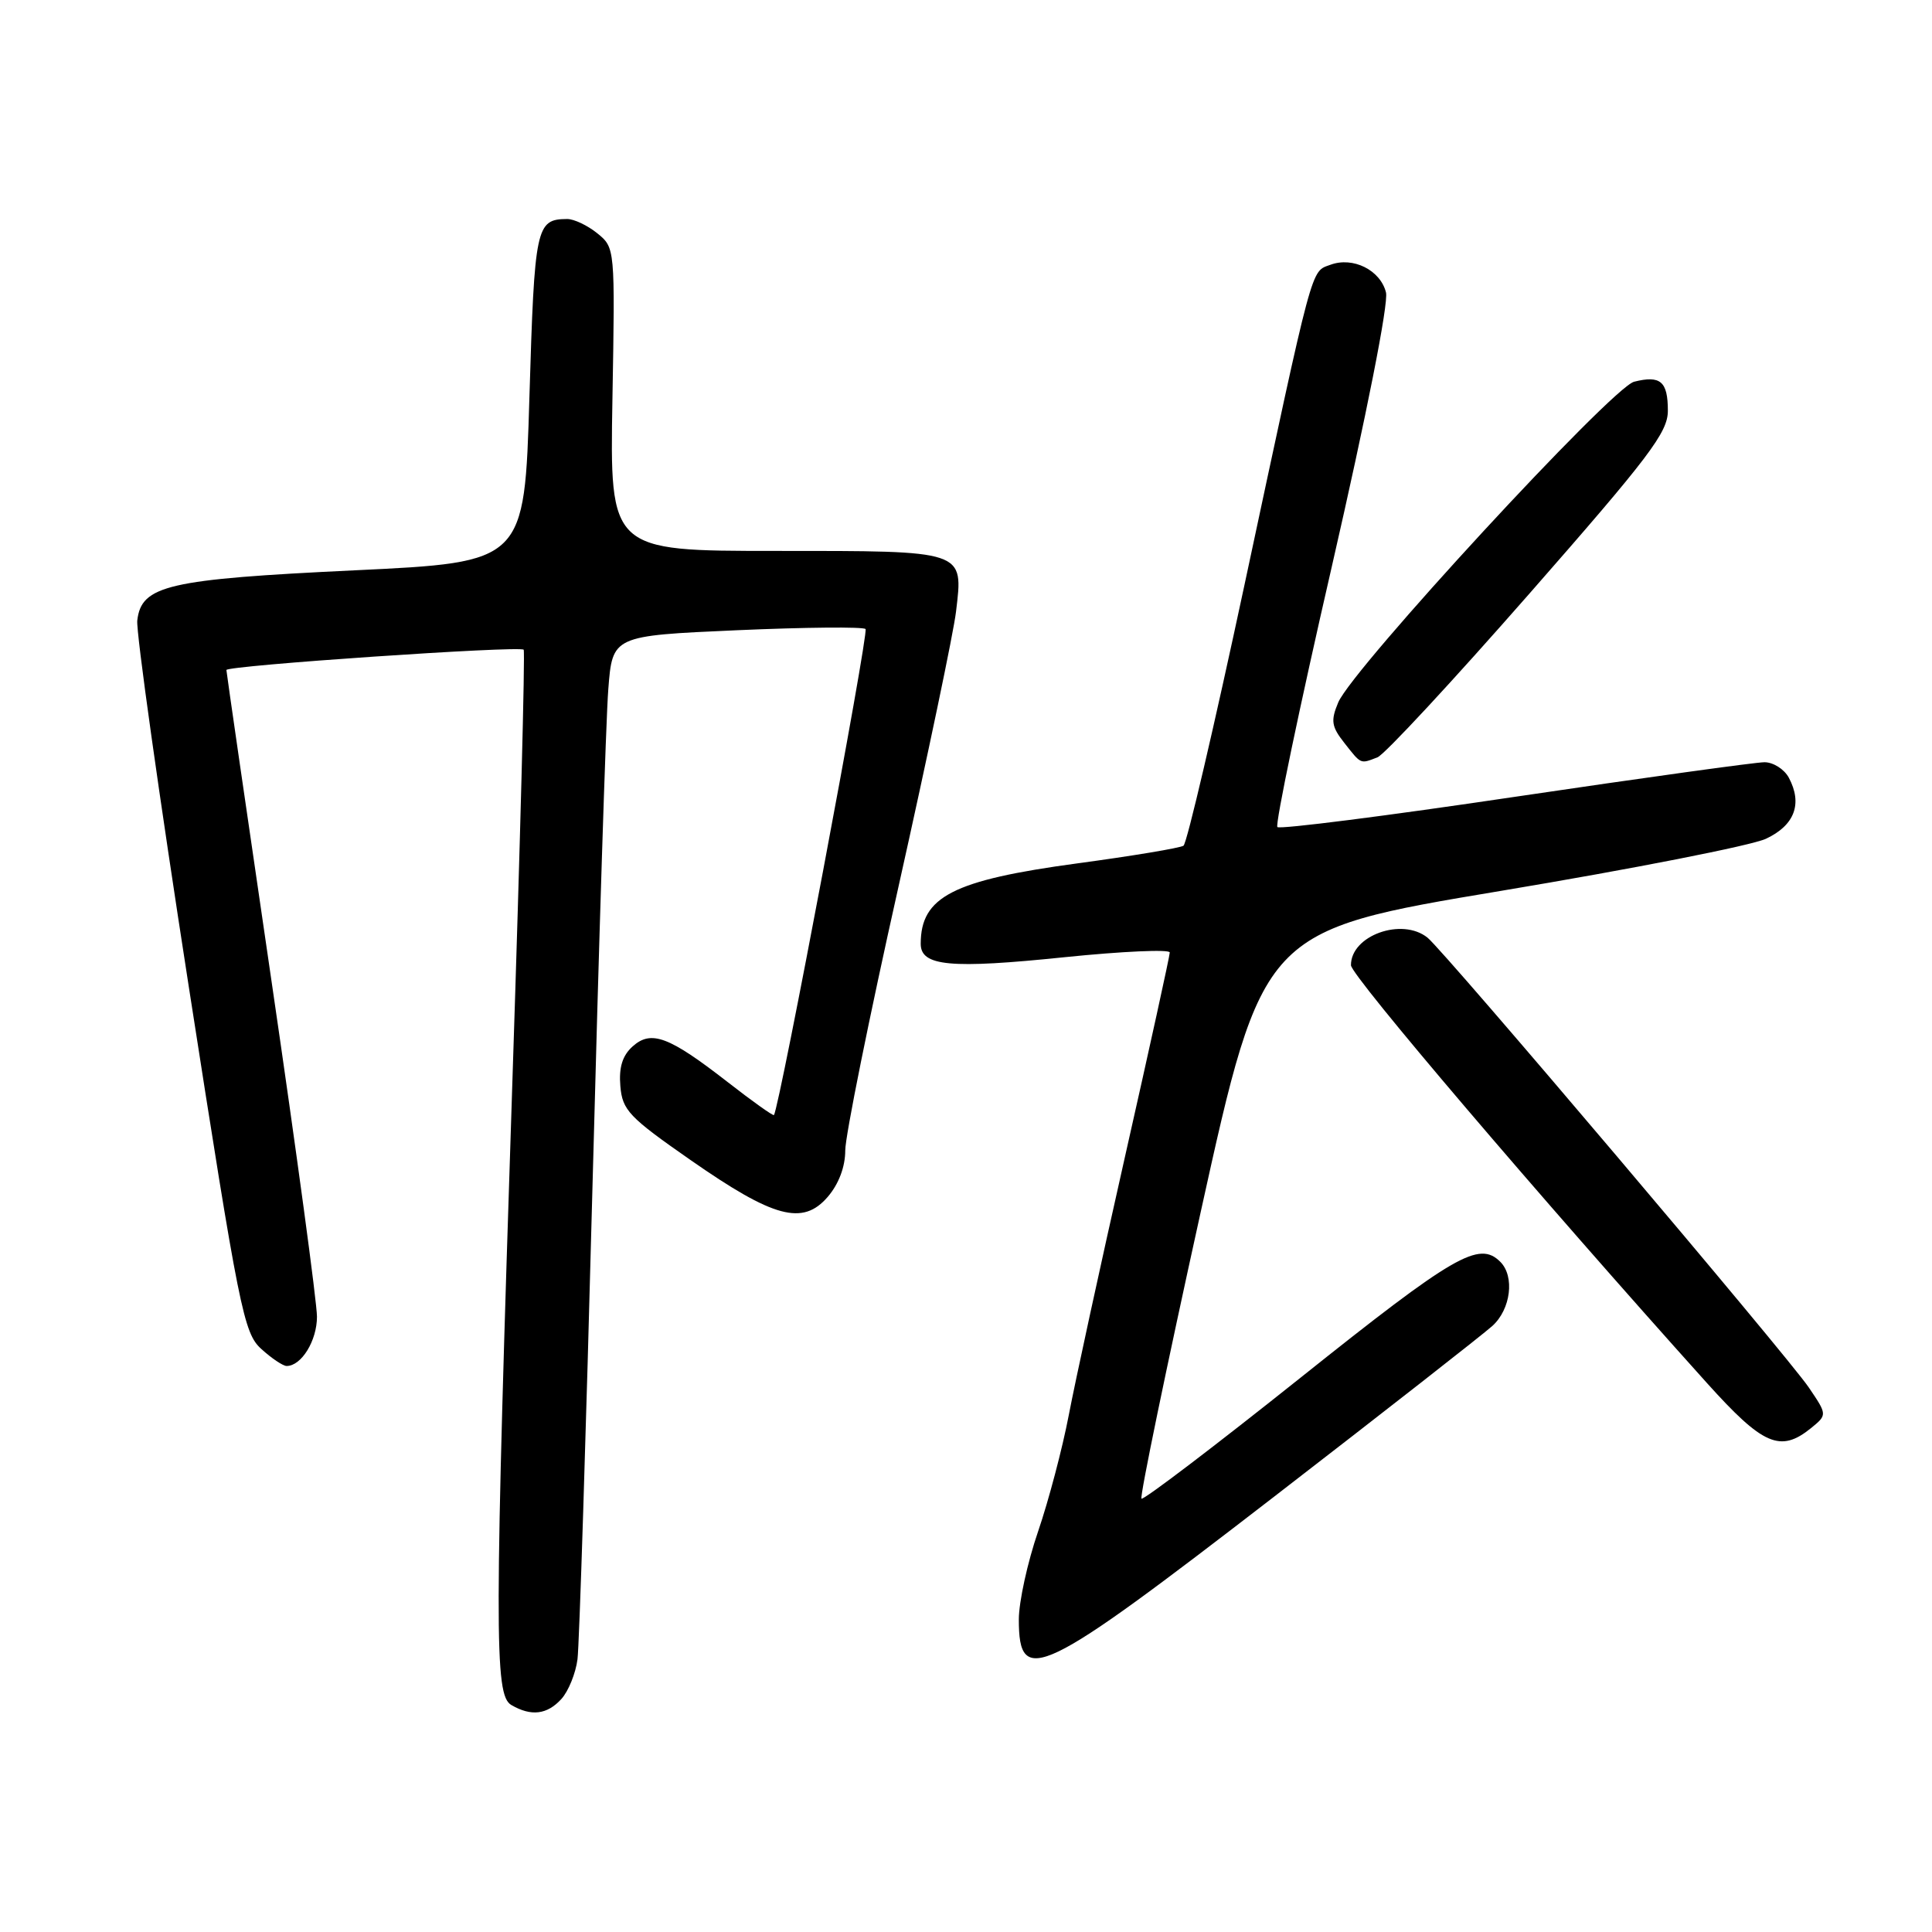 <?xml version="1.0" encoding="UTF-8" standalone="no"?>
<!DOCTYPE svg PUBLIC "-//W3C//DTD SVG 1.1//EN" "http://www.w3.org/Graphics/SVG/1.1/DTD/svg11.dtd" >
<svg xmlns="http://www.w3.org/2000/svg" xmlns:xlink="http://www.w3.org/1999/xlink" version="1.1" viewBox="0 0 256 256">
 <g >
 <path fill="currentColor"
d=" M 74.39 225.12 C 75.32 224.09 76.28 221.73 76.52 219.87 C 76.76 218.02 77.65 189.95 78.50 157.50 C 79.35 125.05 80.29 95.29 80.60 91.37 C 81.15 84.24 81.15 84.24 97.63 83.51 C 106.70 83.11 114.37 83.04 114.69 83.35 C 115.15 83.82 103.26 146.92 102.55 147.75 C 102.43 147.88 99.68 145.92 96.42 143.38 C 88.63 137.32 86.28 136.44 83.81 138.67 C 82.47 139.88 81.99 141.45 82.20 143.92 C 82.47 147.11 83.34 148.03 91.50 153.71 C 102.53 161.40 106.37 162.43 109.68 158.59 C 111.14 156.89 112.00 154.61 112.00 152.44 C 112.00 150.54 115.17 134.82 119.05 117.51 C 122.92 100.19 126.36 83.78 126.68 81.03 C 127.65 72.86 128.05 73.00 102.78 73.00 C 80.80 73.00 80.80 73.00 81.15 52.91 C 81.50 32.83 81.50 32.83 79.14 30.91 C 77.84 29.86 76.04 29.01 75.14 29.02 C 71.02 29.05 70.83 29.99 70.15 52.62 C 69.50 74.50 69.50 74.50 47.00 75.57 C 22.21 76.75 18.73 77.56 18.19 82.22 C 18.02 83.70 21.09 105.52 25.01 130.71 C 31.71 173.75 32.29 176.64 34.63 178.75 C 35.99 179.99 37.50 181.00 37.98 181.00 C 39.94 181.00 42.00 177.65 42.00 174.47 C 42.00 172.61 39.30 152.67 36.00 130.16 C 32.70 107.66 30.00 89.03 30.00 88.78 C 30.00 88.19 68.89 85.54 69.39 86.09 C 69.59 86.32 68.93 111.70 67.92 142.50 C 65.50 216.54 65.48 224.60 67.75 225.92 C 70.39 227.46 72.50 227.20 74.39 225.12 Z  M 168.81 198.33 C 183.49 187.00 196.51 176.81 197.75 175.69 C 200.19 173.48 200.73 169.13 198.80 167.20 C 195.98 164.38 192.74 166.26 172.38 182.51 C 161.00 191.59 151.49 198.82 151.25 198.58 C 151.01 198.34 154.53 181.31 159.07 160.73 C 167.33 123.31 167.33 123.31 198.91 118.04 C 216.29 115.14 232.07 112.04 234.00 111.14 C 237.80 109.36 238.87 106.50 237.03 103.05 C 236.42 101.92 234.97 101.00 233.80 101.00 C 232.63 101.00 217.76 103.06 200.75 105.58 C 183.75 108.11 169.58 109.91 169.26 109.59 C 168.94 109.27 172.18 93.74 176.47 75.08 C 181.09 54.93 184.01 40.18 183.65 38.75 C 182.91 35.79 179.28 33.98 176.30 35.08 C 173.66 36.06 174.14 34.27 164.90 77.50 C 160.90 96.20 157.27 111.75 156.82 112.06 C 156.38 112.36 150.05 113.42 142.76 114.40 C 126.27 116.63 122.00 118.82 122.00 125.06 C 122.00 128.03 125.91 128.40 141.10 126.83 C 148.74 126.05 155.00 125.77 155.00 126.21 C 155.00 126.65 152.33 138.82 149.07 153.25 C 145.81 167.69 142.46 183.10 141.62 187.50 C 140.78 191.90 138.95 198.84 137.55 202.93 C 136.15 207.01 135.00 212.26 135.00 214.59 C 135.00 223.61 137.82 222.25 168.81 198.33 Z  M 239.96 189.24 C 242.13 187.47 242.13 187.47 239.67 183.84 C 236.78 179.59 191.44 126.09 189.16 124.25 C 185.78 121.52 178.98 123.96 179.01 127.90 C 179.02 129.28 204.02 158.62 226.17 183.25 C 233.61 191.52 235.90 192.52 239.96 189.24 Z  M 182.52 100.35 C 183.45 100.00 192.48 90.26 202.60 78.72 C 218.53 60.55 221.00 57.30 221.00 54.43 C 221.00 50.54 220.03 49.70 216.53 50.58 C 213.59 51.32 179.22 88.58 177.32 93.08 C 176.31 95.50 176.42 96.27 178.14 98.45 C 180.39 101.31 180.22 101.24 182.52 100.35 Z "/>
</g>
</svg>